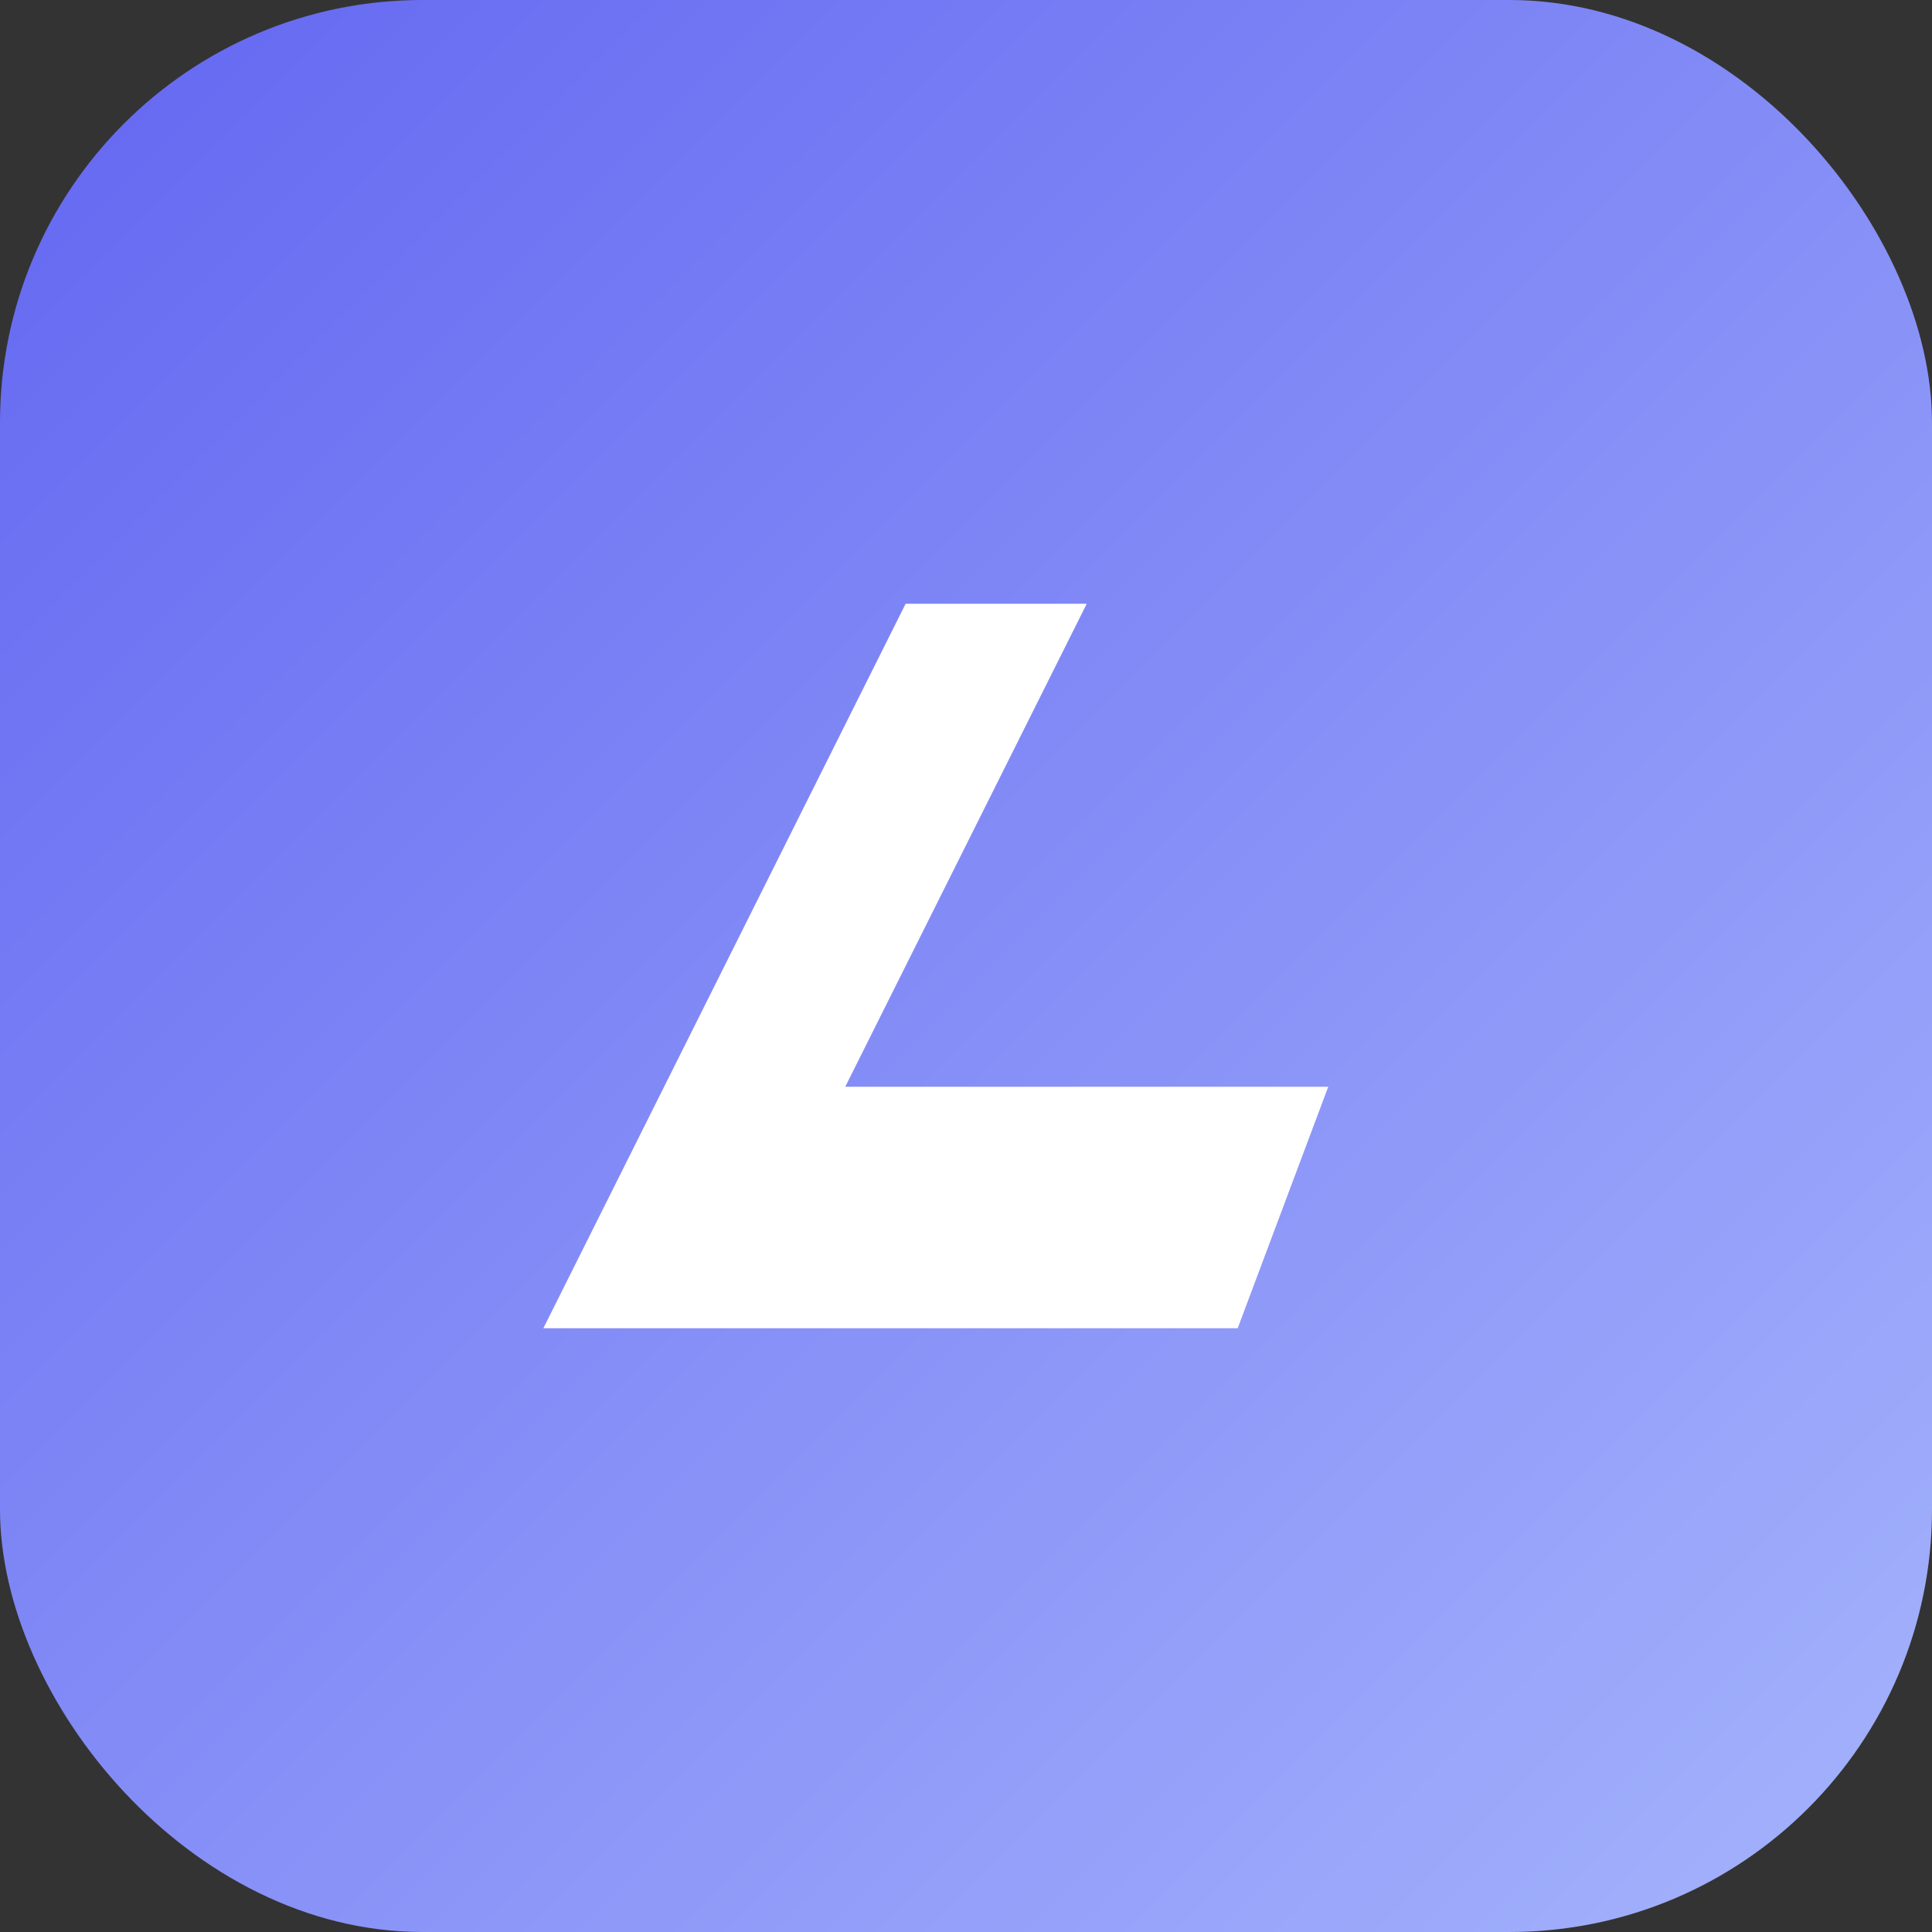 <svg xmlns="http://www.w3.org/2000/svg" viewBox="0 0 64 64">
  <rect x="0" y="0" width="64" height="64" fill="#333333" stroke="none"/>
  <defs><linearGradient id="g" x1="0" y1="0" x2="1" y2="1">
    <stop offset="0" stop-color="#6366f1"/><stop offset="1" stop-color="#a5b4fc"/></linearGradient></defs>
  <rect width="64" height="64" rx="14" fill="url(#g)"/>
  <path d="M18 44L30 20h6l-8 16h16l-3 8H18z" fill="white" />
</svg>
